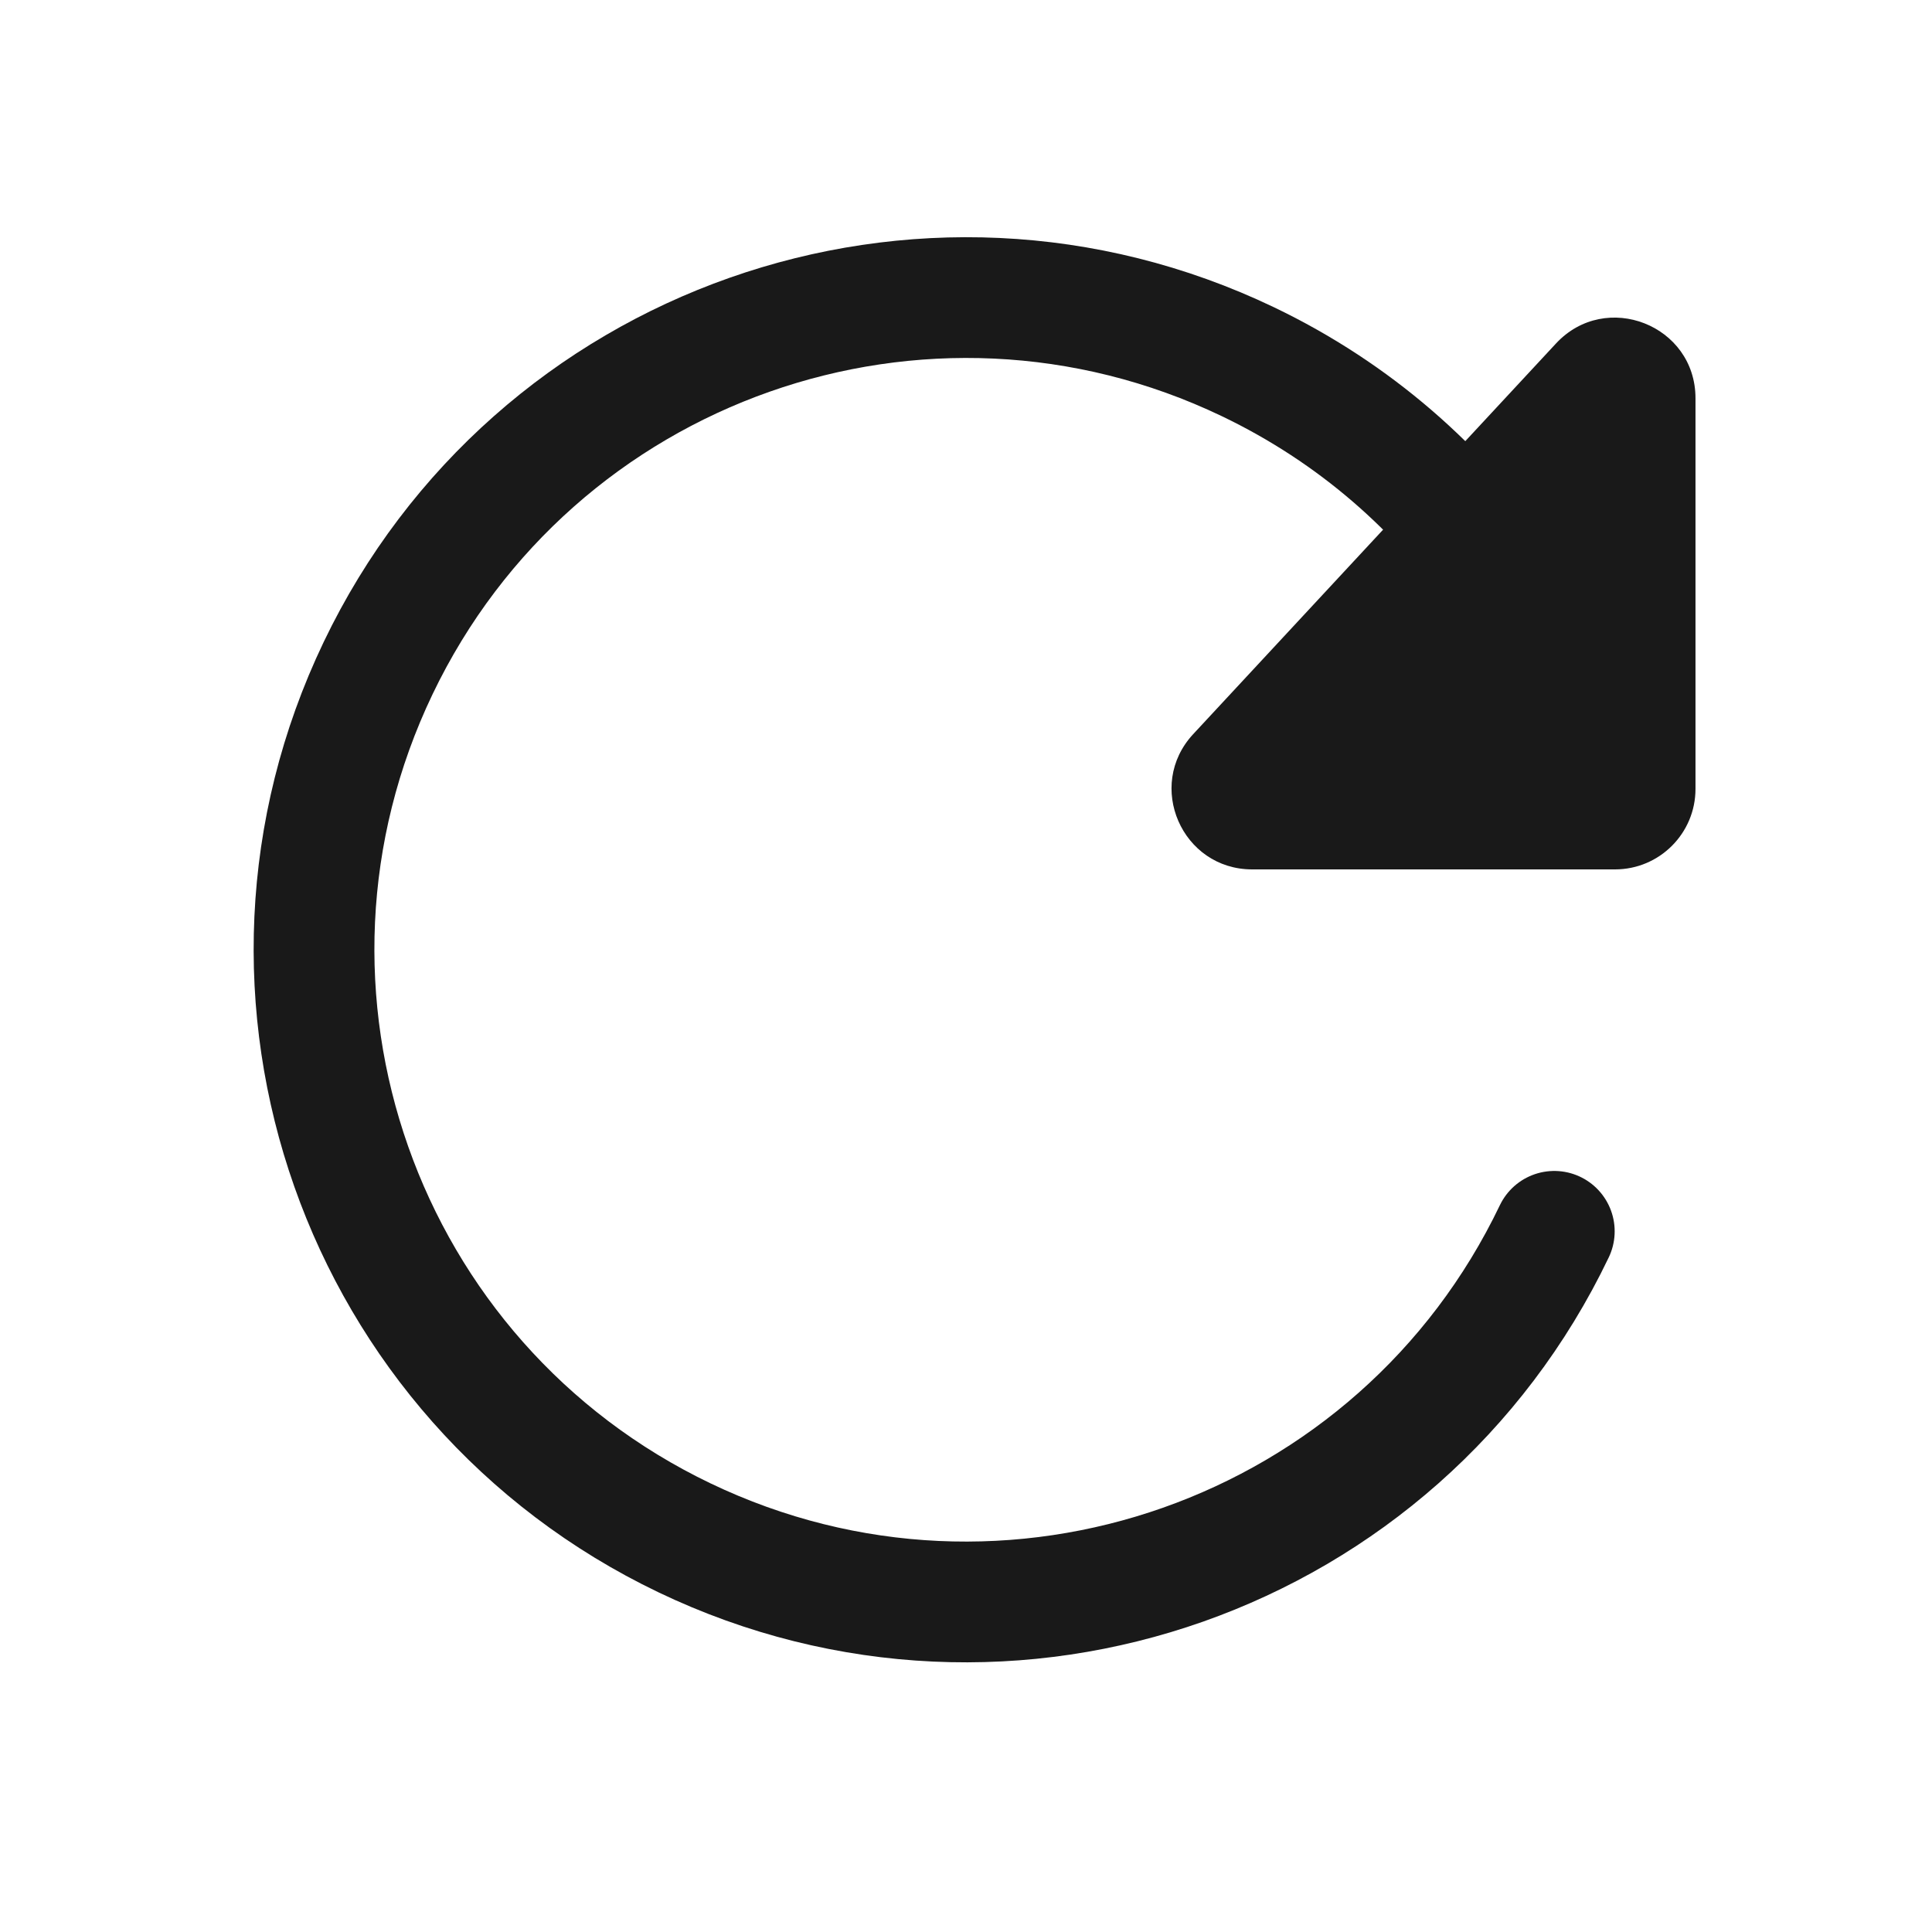 <svg width="24" height="24" viewBox="0 0 24 24" fill="none" xmlns="http://www.w3.org/2000/svg">
<path d="M19.308 15.296C17.376 19.331 12.539 21.036 8.504 19.104C4.47 17.172 2.765 12.335 4.697 8.3C6.629 4.265 11.466 2.561 15.501 4.493C16.829 5.129 17.905 6.08 18.681 7.213" stroke="#191919" stroke-width="1.5" stroke-linecap="round"/>
<path d="M14.822 9.12L19.329 4.267C19.948 3.601 21.062 4.038 21.062 4.947V9.8C21.062 10.353 20.614 10.8 20.062 10.8H15.555C14.682 10.8 14.228 9.76 14.822 9.12Z" fill="#191919"/>
</svg>
